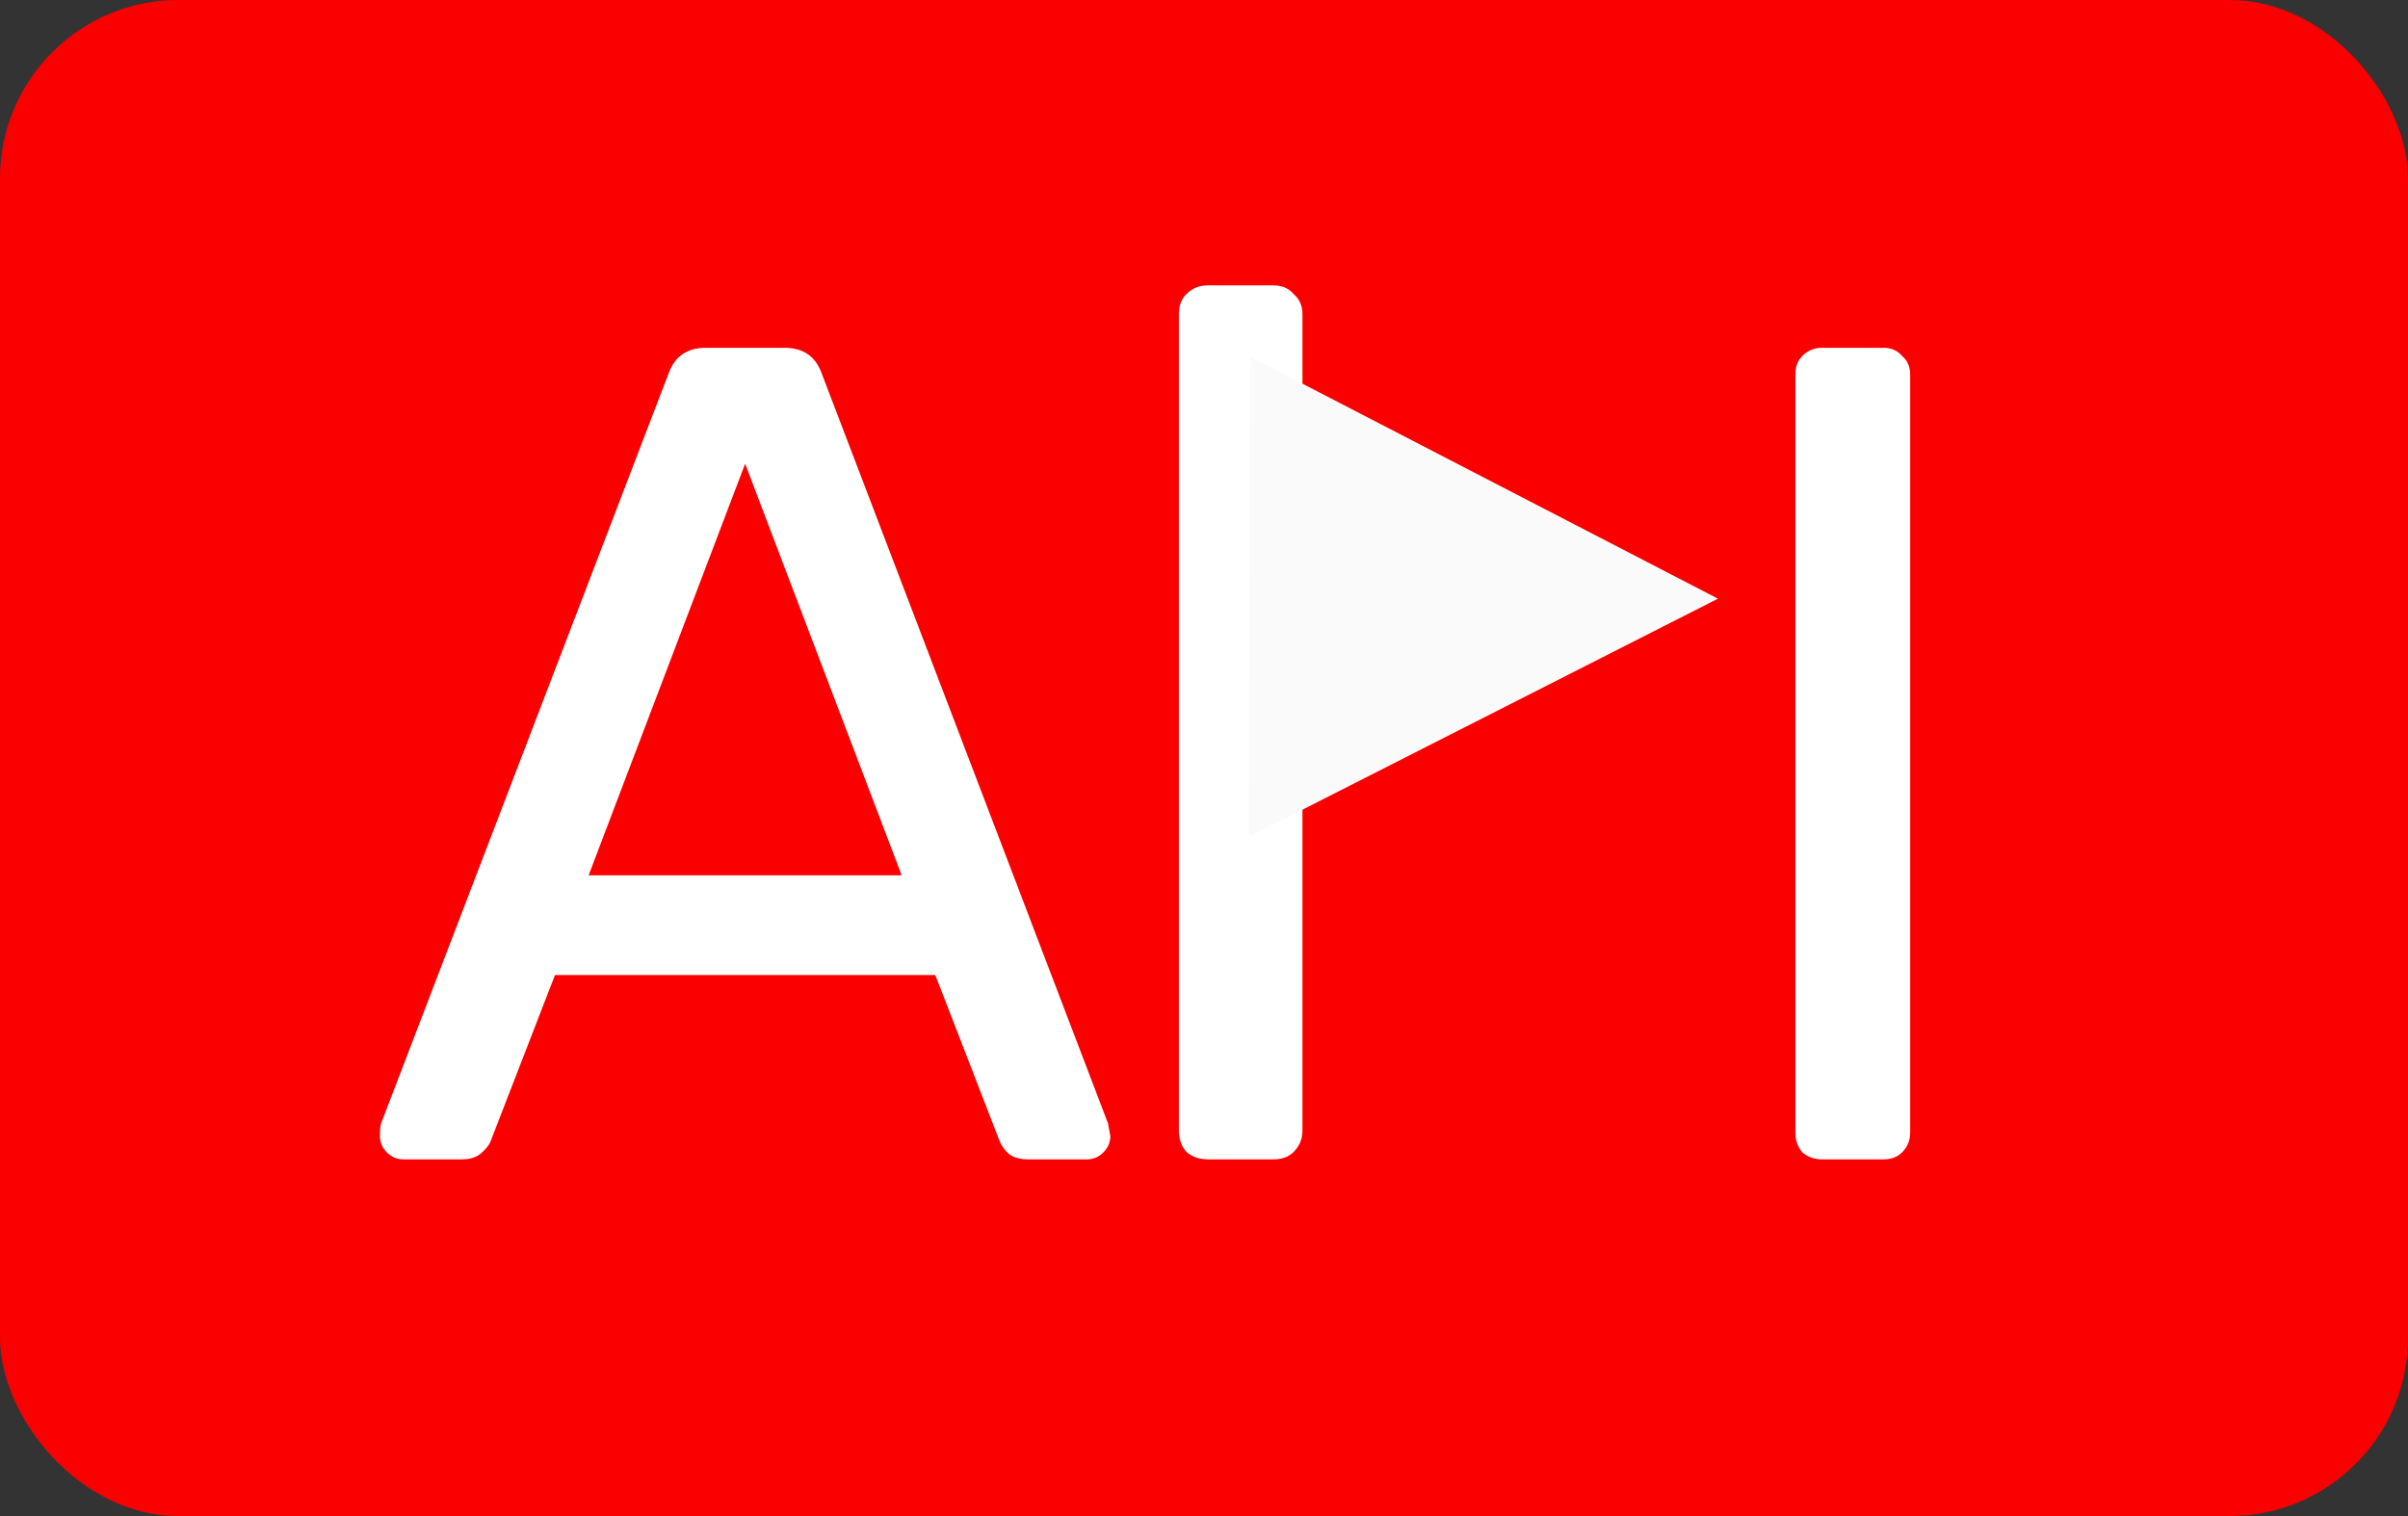 <svg width="27" height="17" viewBox="0 0 27 17" fill="none" xmlns="http://www.w3.org/2000/svg">
  <rect x="0" y="0" width="27" height="17" fill="#333333" stroke="none"/>
  <rect width="27" height="17" rx="2" fill="#FA0000" />
  <path d="M4.52 13C4.451 13 4.39 12.974 4.338 12.922C4.286 12.87 4.26 12.809 4.26 12.74C4.26 12.671 4.264 12.623 4.273 12.597L7.497 4.186C7.566 3.995 7.705 3.9 7.913 3.9H8.797C9.005 3.9 9.144 3.995 9.213 4.186L12.424 12.597L12.45 12.74C12.45 12.809 12.424 12.87 12.372 12.922C12.32 12.974 12.259 13 12.19 13H11.527C11.432 13 11.358 12.978 11.306 12.935C11.254 12.883 11.219 12.831 11.202 12.779L10.487 10.933H6.223L5.508 12.779C5.491 12.831 5.452 12.883 5.391 12.935C5.339 12.978 5.27 13 5.183 13H4.52ZM10.11 9.815L8.355 5.2L6.6 9.815H10.11Z" fill="white" />
  <path d="M20.43 13C20.343 13 20.27 12.974 20.209 12.922C20.157 12.861 20.131 12.788 20.131 12.701V4.199C20.131 4.112 20.157 4.043 20.209 3.991C20.27 3.93 20.343 3.9 20.43 3.9H21.119C21.206 3.9 21.275 3.93 21.327 3.991C21.388 4.043 21.418 4.112 21.418 4.199V12.701C21.418 12.788 21.388 12.861 21.327 12.922C21.275 12.974 21.206 13 21.119 13H20.43Z" fill="white" />
  <path d="M13.54 13C13.447 13 13.367 12.972 13.302 12.916C13.246 12.851 13.218 12.771 13.218 12.678V3.522C13.218 3.429 13.246 3.354 13.302 3.298C13.367 3.233 13.447 3.2 13.54 3.2H14.282C14.375 3.2 14.45 3.233 14.506 3.298C14.571 3.354 14.604 3.429 14.604 3.522V12.678C14.604 12.771 14.571 12.851 14.506 12.916C14.45 12.972 14.375 13 14.282 13H13.54Z" fill="white" />
  <path d="M19.263 6.713L14 9.386L14.02 4L19.263 6.713Z" fill="#FAFAFA" />
</svg>
